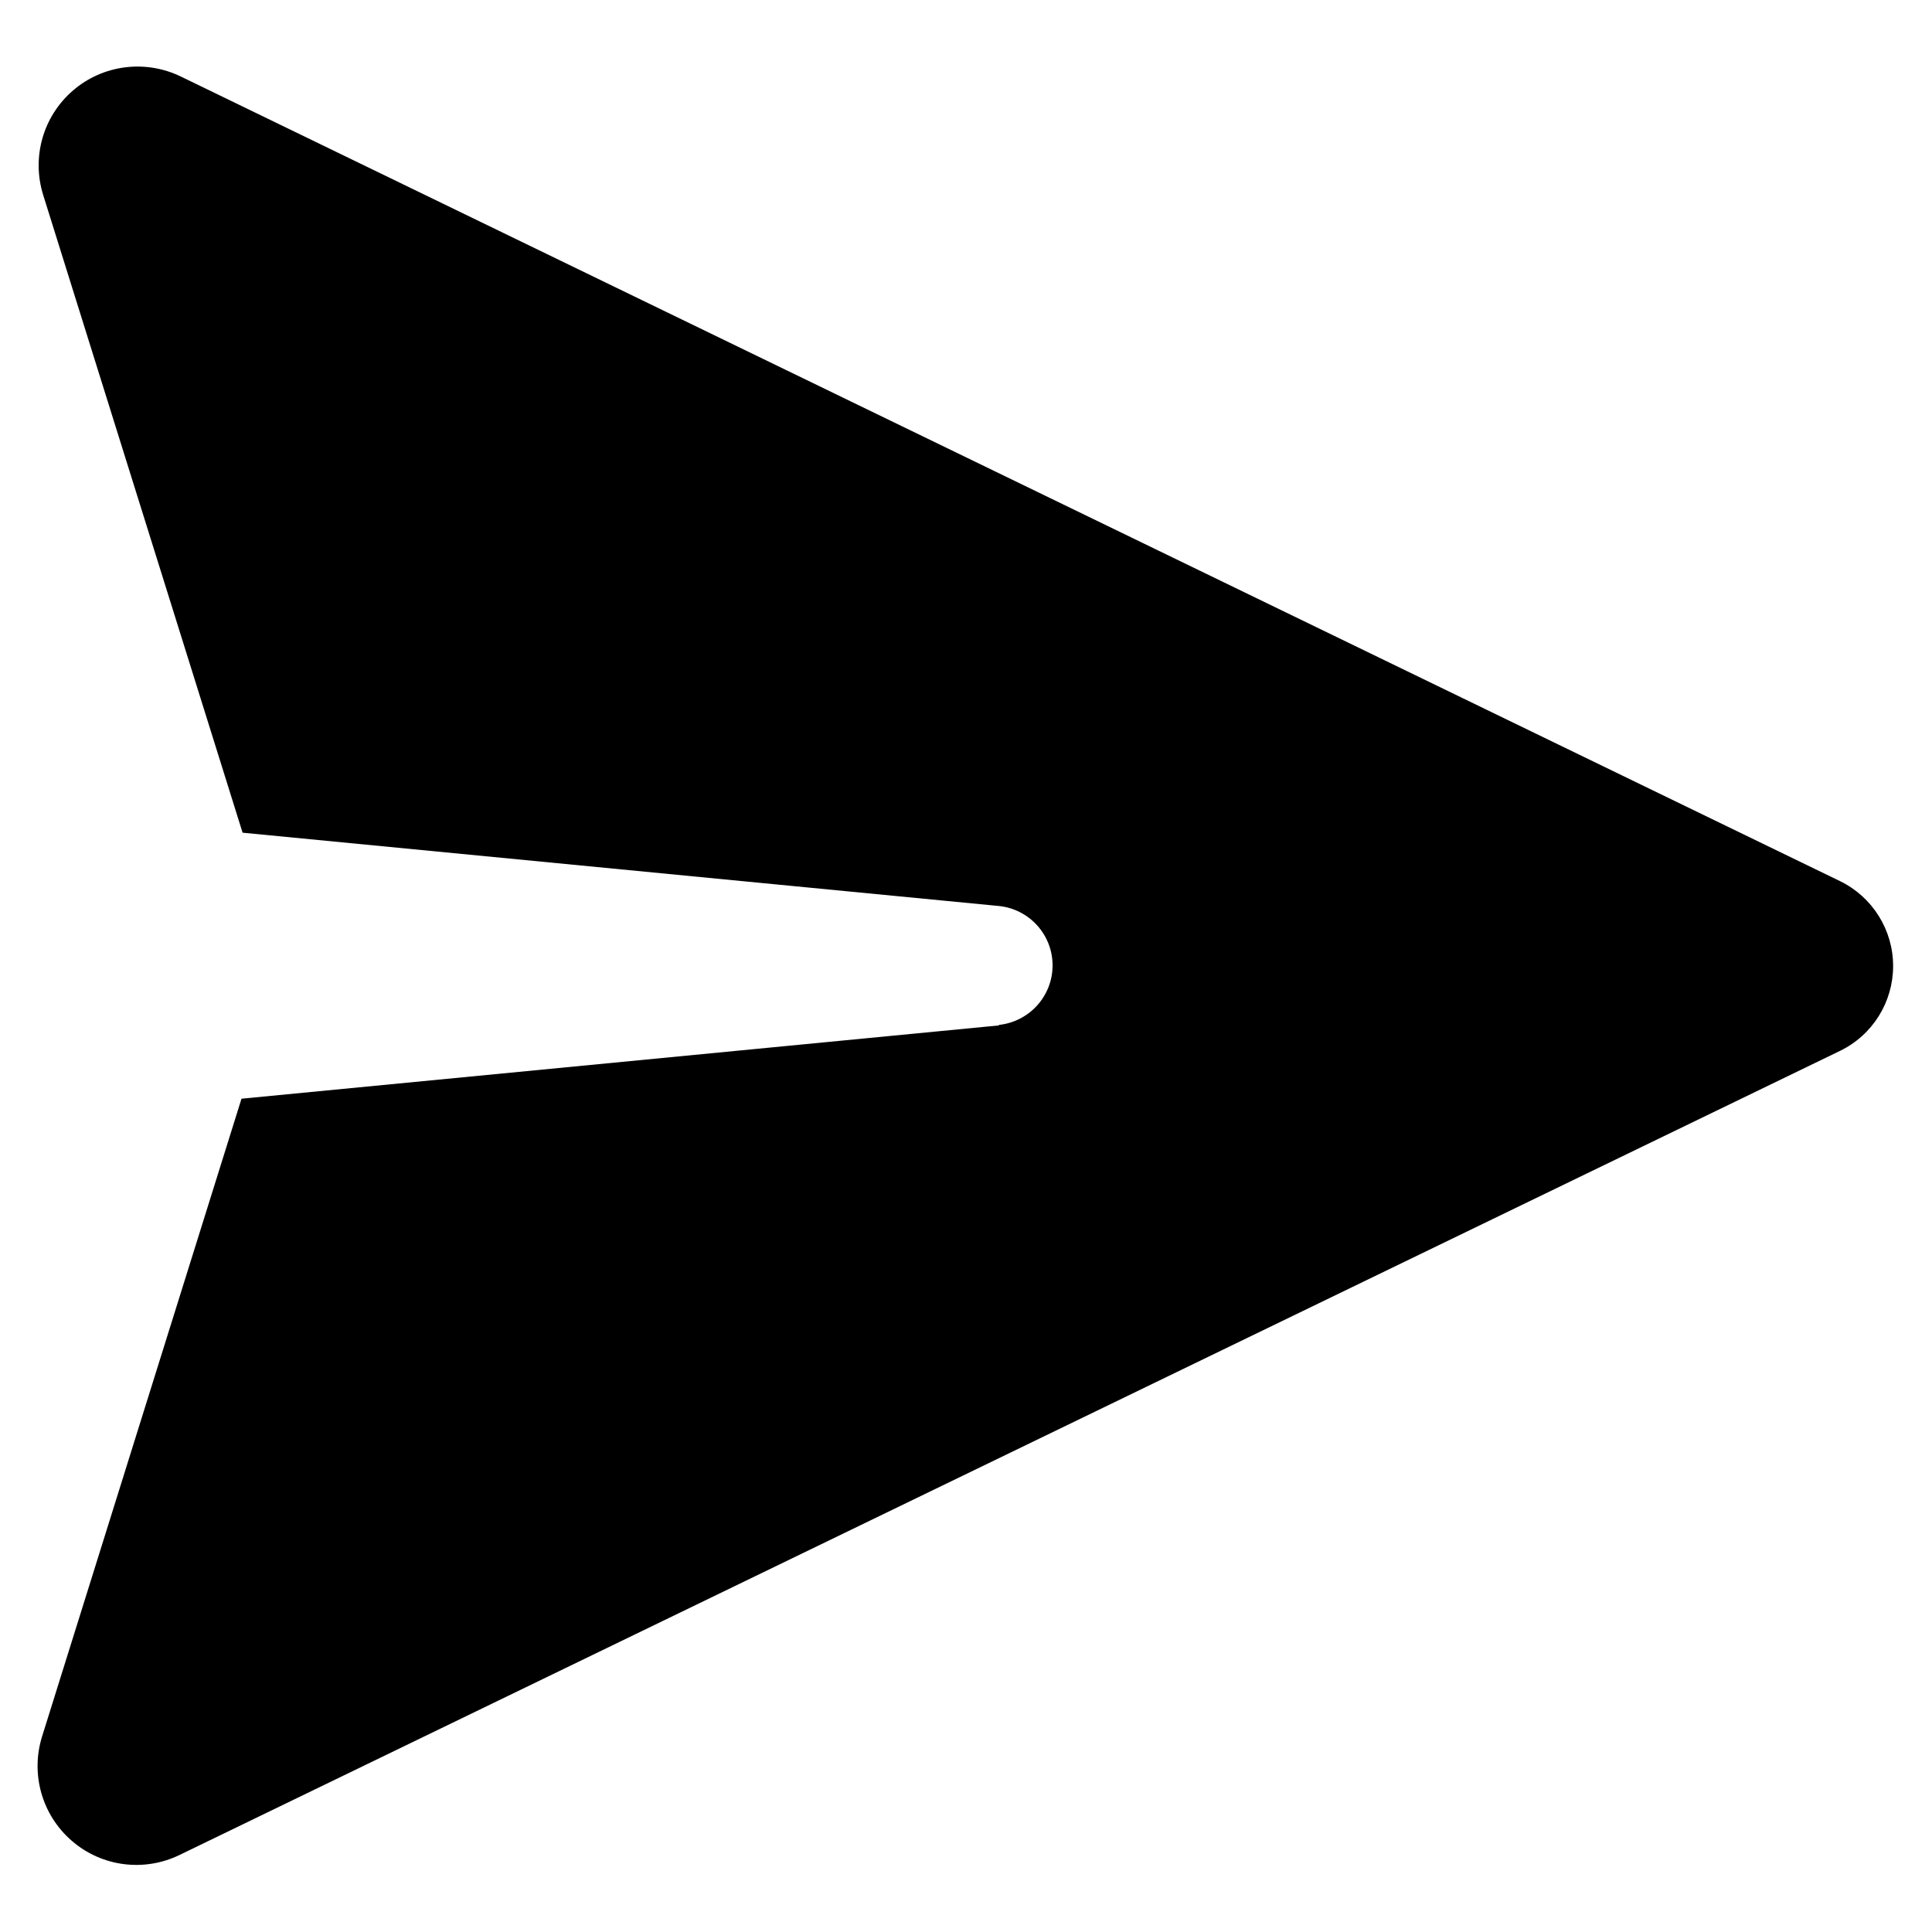 <svg xmlns="http://www.w3.org/2000/svg" viewBox="0 0 16 16" comment="discasset/1.2">
    
    <path d="M8.274 8.492L2 9.099L0.349 14.379C0.251 14.691 0.347 15.032 0.596 15.246C0.843 15.46 1.195 15.505 1.489 15.361L15.238 8.703C15.508 8.572 15.678 8.299 15.678 8C15.678 7.701 15.507 7.428 15.238 7.297L1.498 0.634C1.204 0.491 0.852 0.536 0.605 0.749C0.356 0.963 0.26 1.303 0.358 1.616L2.009 6.896L8.271 7.503C8.524 7.528 8.717 7.741 8.717 7.995C8.717 8.249 8.524 8.462 8.271 8.488L8.274 8.492Z" fill="B9BBBE"/>
</svg>